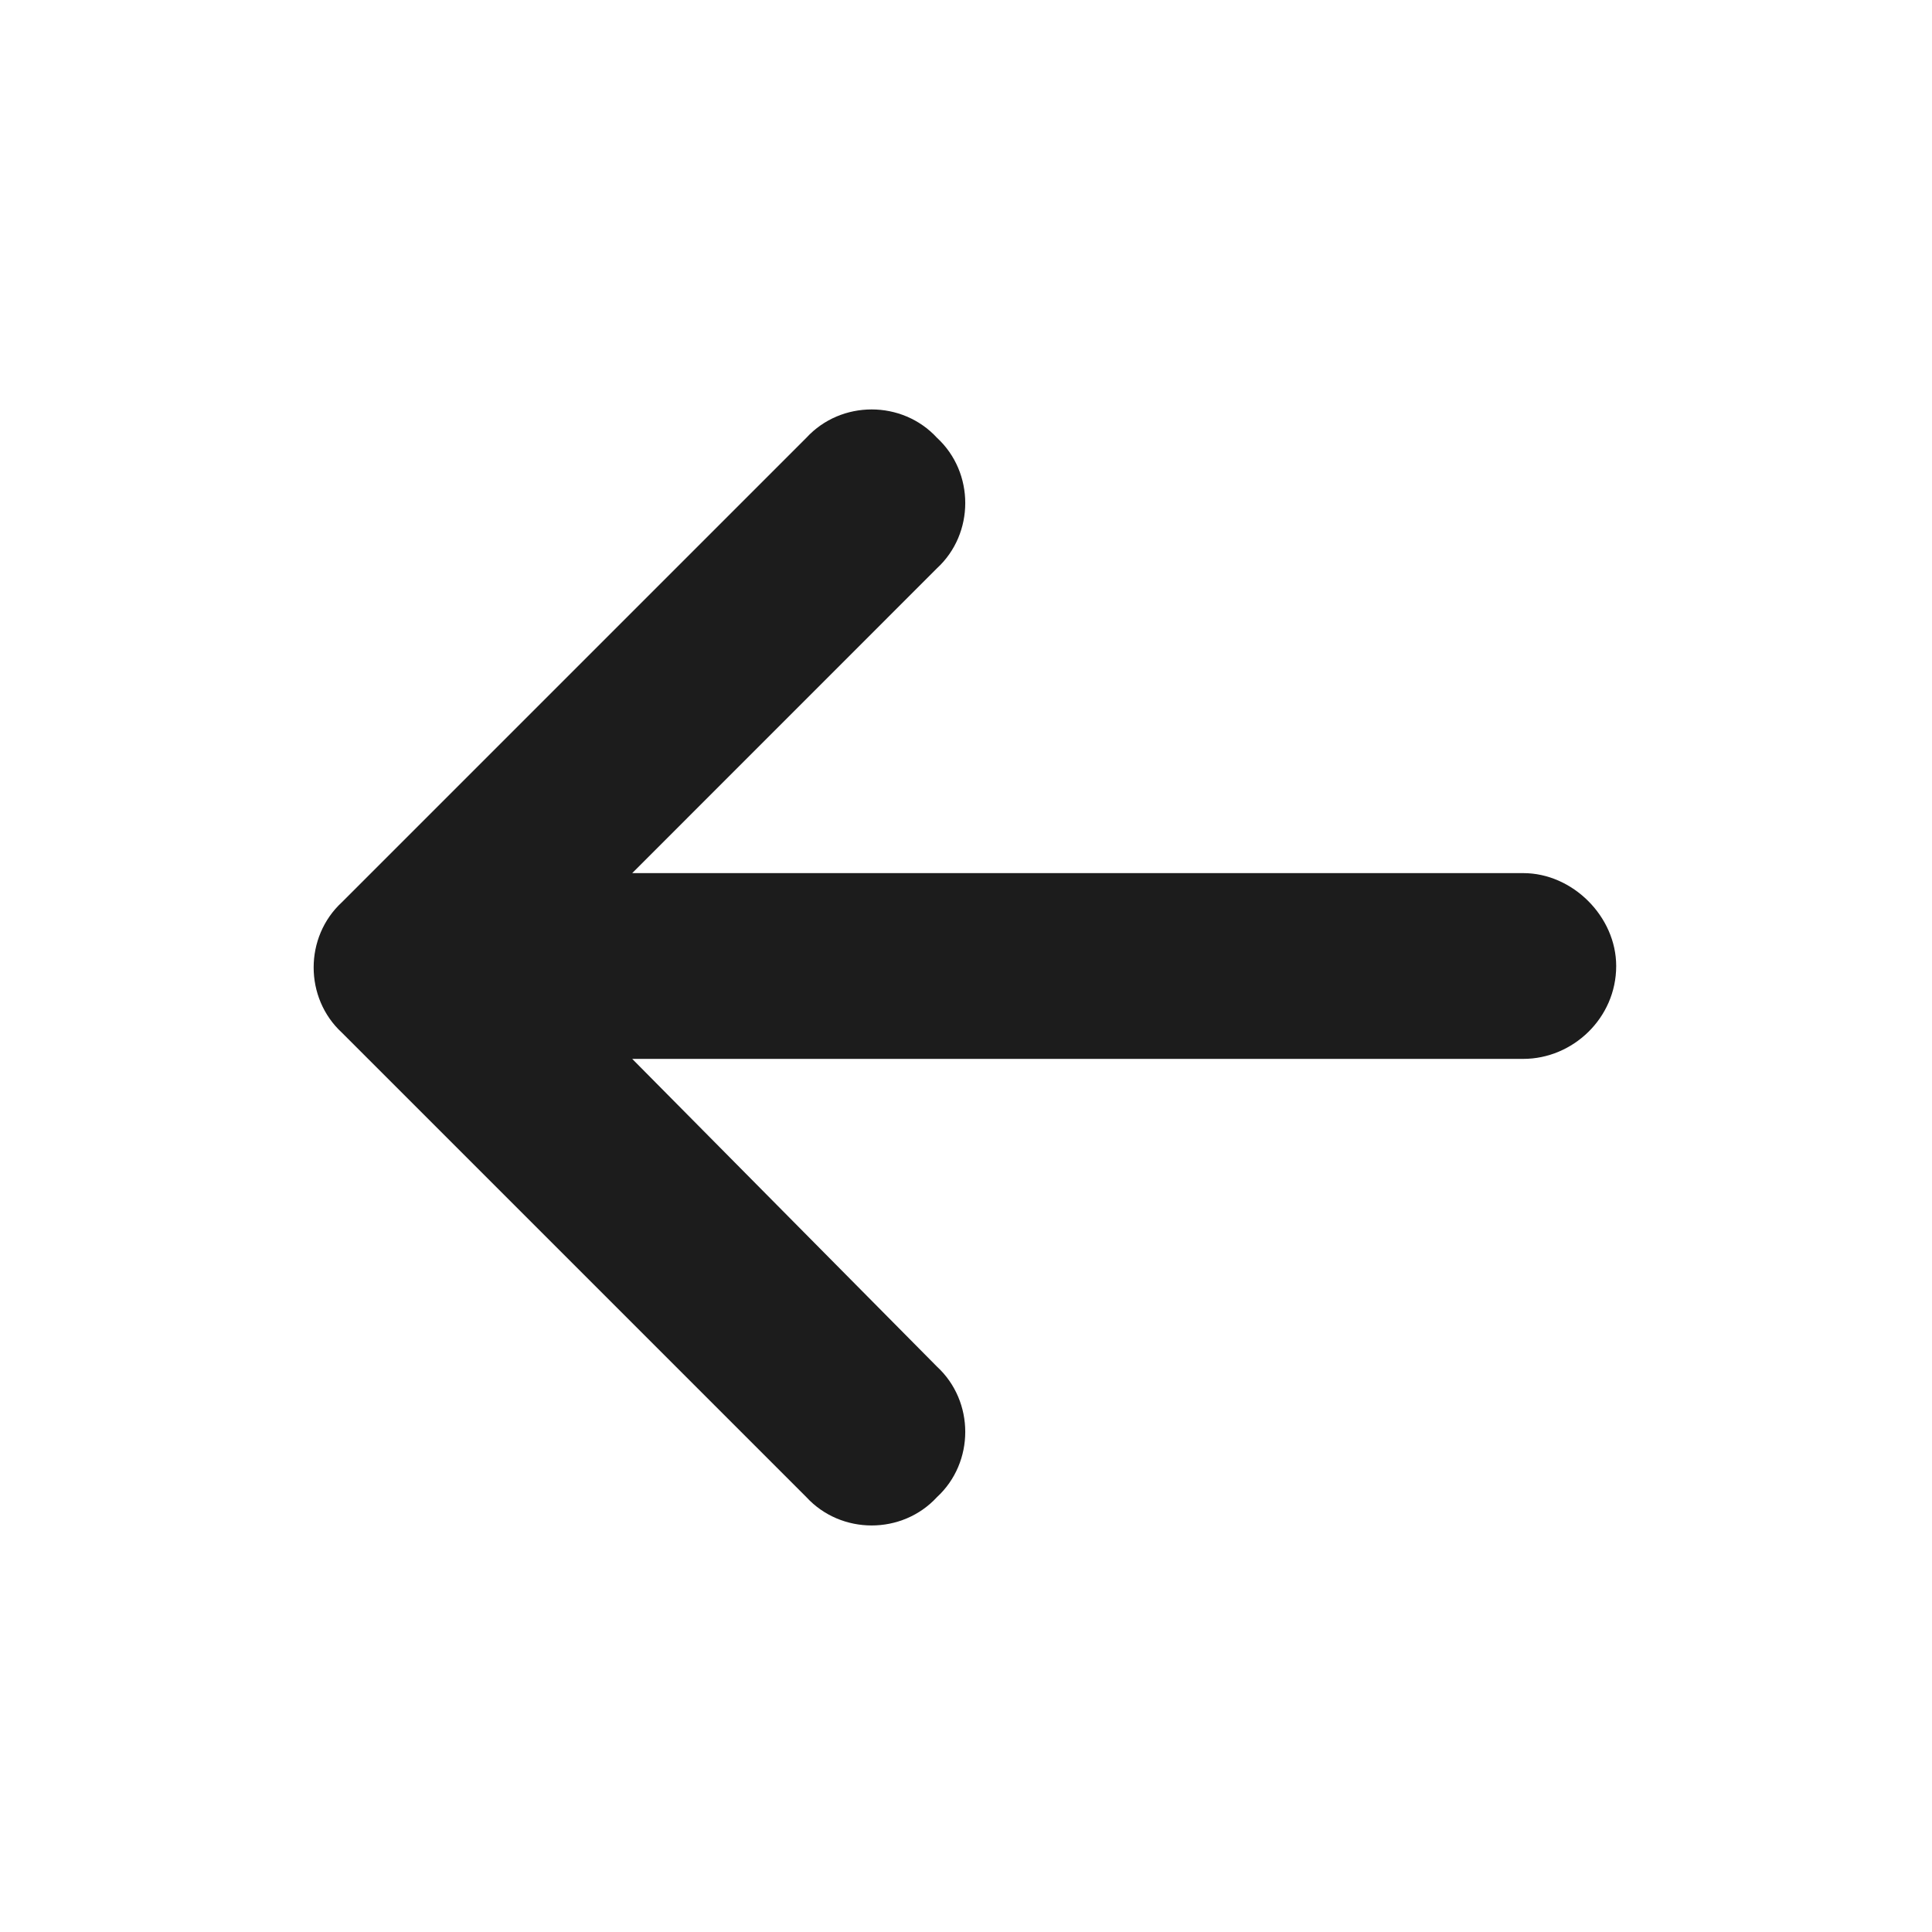 <svg width="26" height="26" viewBox="0 0 26 26" fill="none" xmlns="http://www.w3.org/2000/svg">
<path d="M4.602 12.141L10.852 5.891C11.32 5.383 12.141 5.383 12.609 5.891C13.117 6.359 13.117 7.18 12.609 7.648L8.508 11.75H20.5C21.164 11.75 21.75 12.336 21.75 13C21.75 13.703 21.164 14.25 20.5 14.25H8.508L12.609 18.391C13.117 18.859 13.117 19.68 12.609 20.148C12.141 20.656 11.32 20.656 10.852 20.148L4.602 13.898C4.094 13.43 4.094 12.609 4.602 12.141Z" fill="#1C1C1C"/>
</svg>

